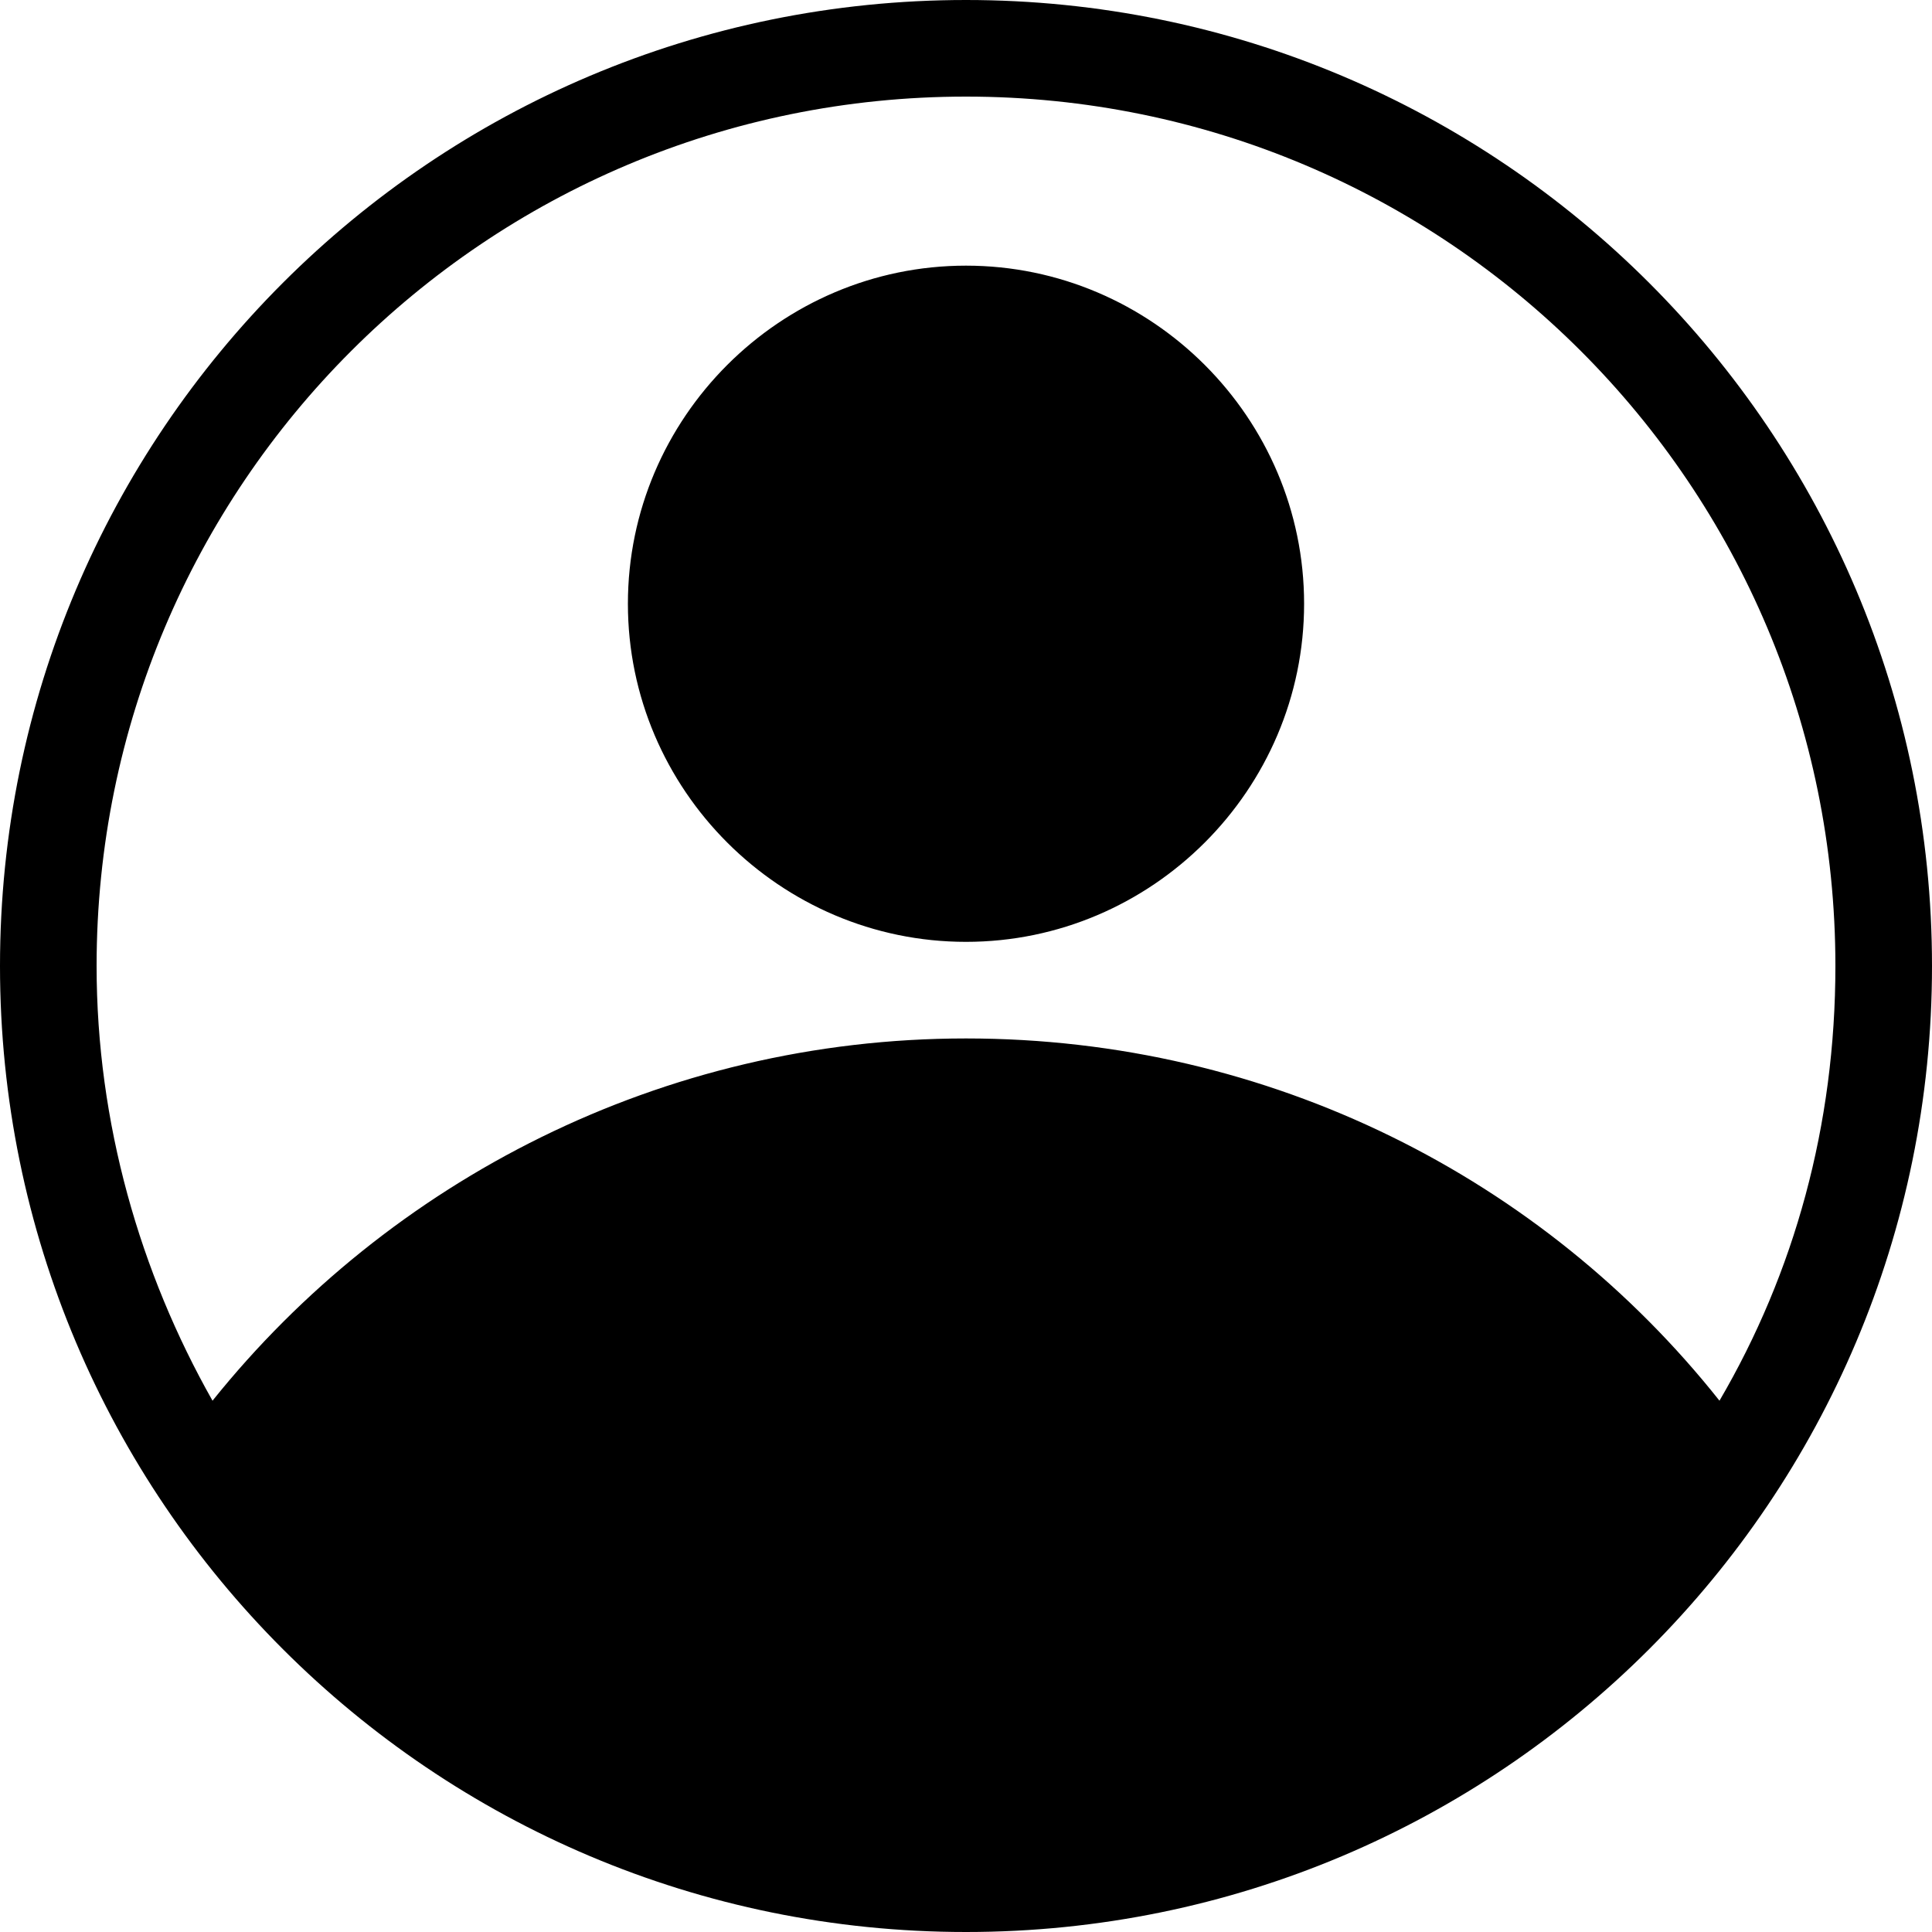 <svg width="80" height="80" viewBox="0 0 80 80" fill="none" xmlns="http://www.w3.org/2000/svg">
<path fill-rule="evenodd" clip-rule="evenodd" d="M40 80C17.9 80 0 62.1 0 40C0 17.9 17.9 0 40 0C62.1 0 80 17.9 80 40C80 62.1 62.1 80 40 80ZM40 4C20.1 4 4 20.1 4 40C4 46.5 5.8 52.7 8.8 58C16.1 48.9 27.4 43 40 43C52.6 43 63.9 48.8 71.2 58C74.3 52.7 76 46.6 76 40C76 20.1 59.9 4 40 4ZM40 39C32.3 39 26 32.7 26 25C26 17.3 32.3 11 40 11C47.7 11 54 17.3 54 25C54 32.7 47.7 39 40 39Z" fill="black"/>
</svg>
